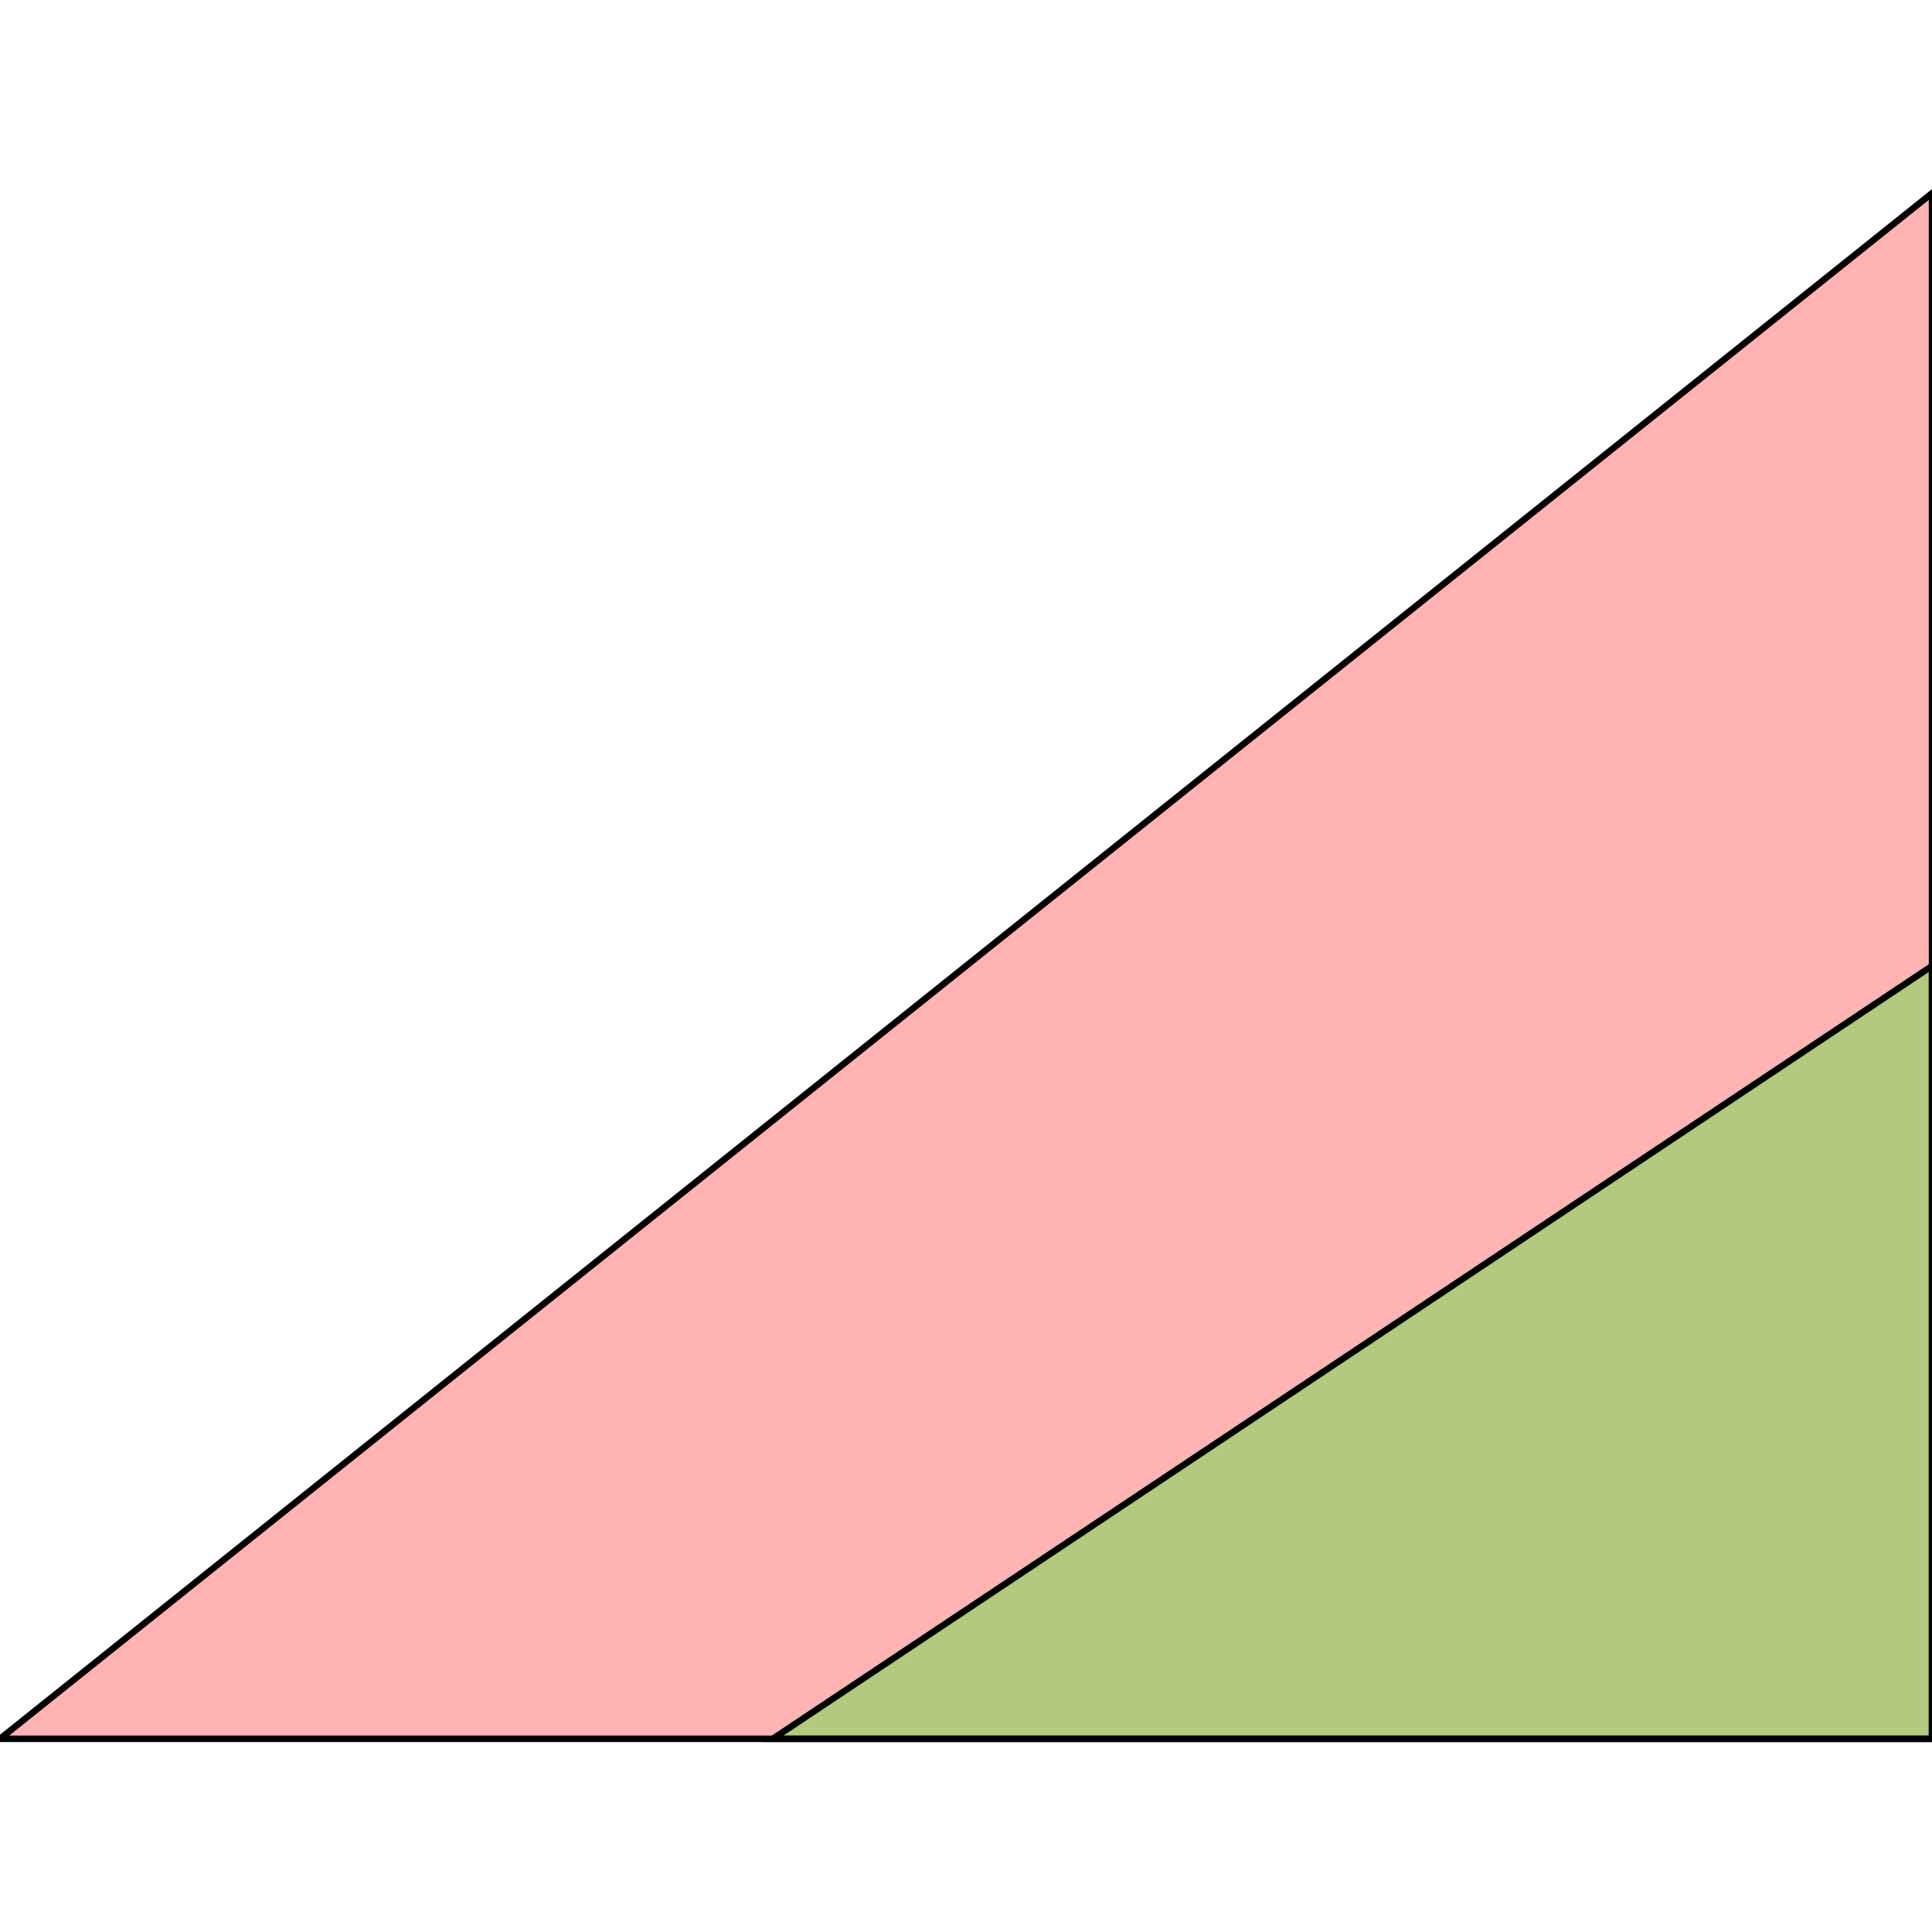 <?xml version="1.0" standalone="no"?>
<!DOCTYPE svg PUBLIC "-//W3C//DTD SVG 1.1//EN"
"http://www.w3.org/Graphics/SVG/1.1/DTD/svg11.dtd">
<svg viewBox="0 0 300 300" version="1.1"
xmlns="http://www.w3.org/2000/svg"
xmlns:xlink="http://www.w3.org/1999/xlink">
<g fill-rule="evenodd"><path d="M 0,270.000 L 300.000,30 L 300.000,270.000 L 0,270.000 z " style="fill-opacity:0.3;fill:rgb(255,0,0);stroke:rgb(0,0,0);stroke-width:1"/></g>
<g fill-rule="evenodd"><path d="M 120.000,270.000 L 300.000,150.000 L 300.000,270.000 L 120.000,270.000 z " style="fill-opacity:0.3;fill:rgb(0,255,0);stroke:rgb(0,0,0);stroke-width:1"/></g>
</svg>
